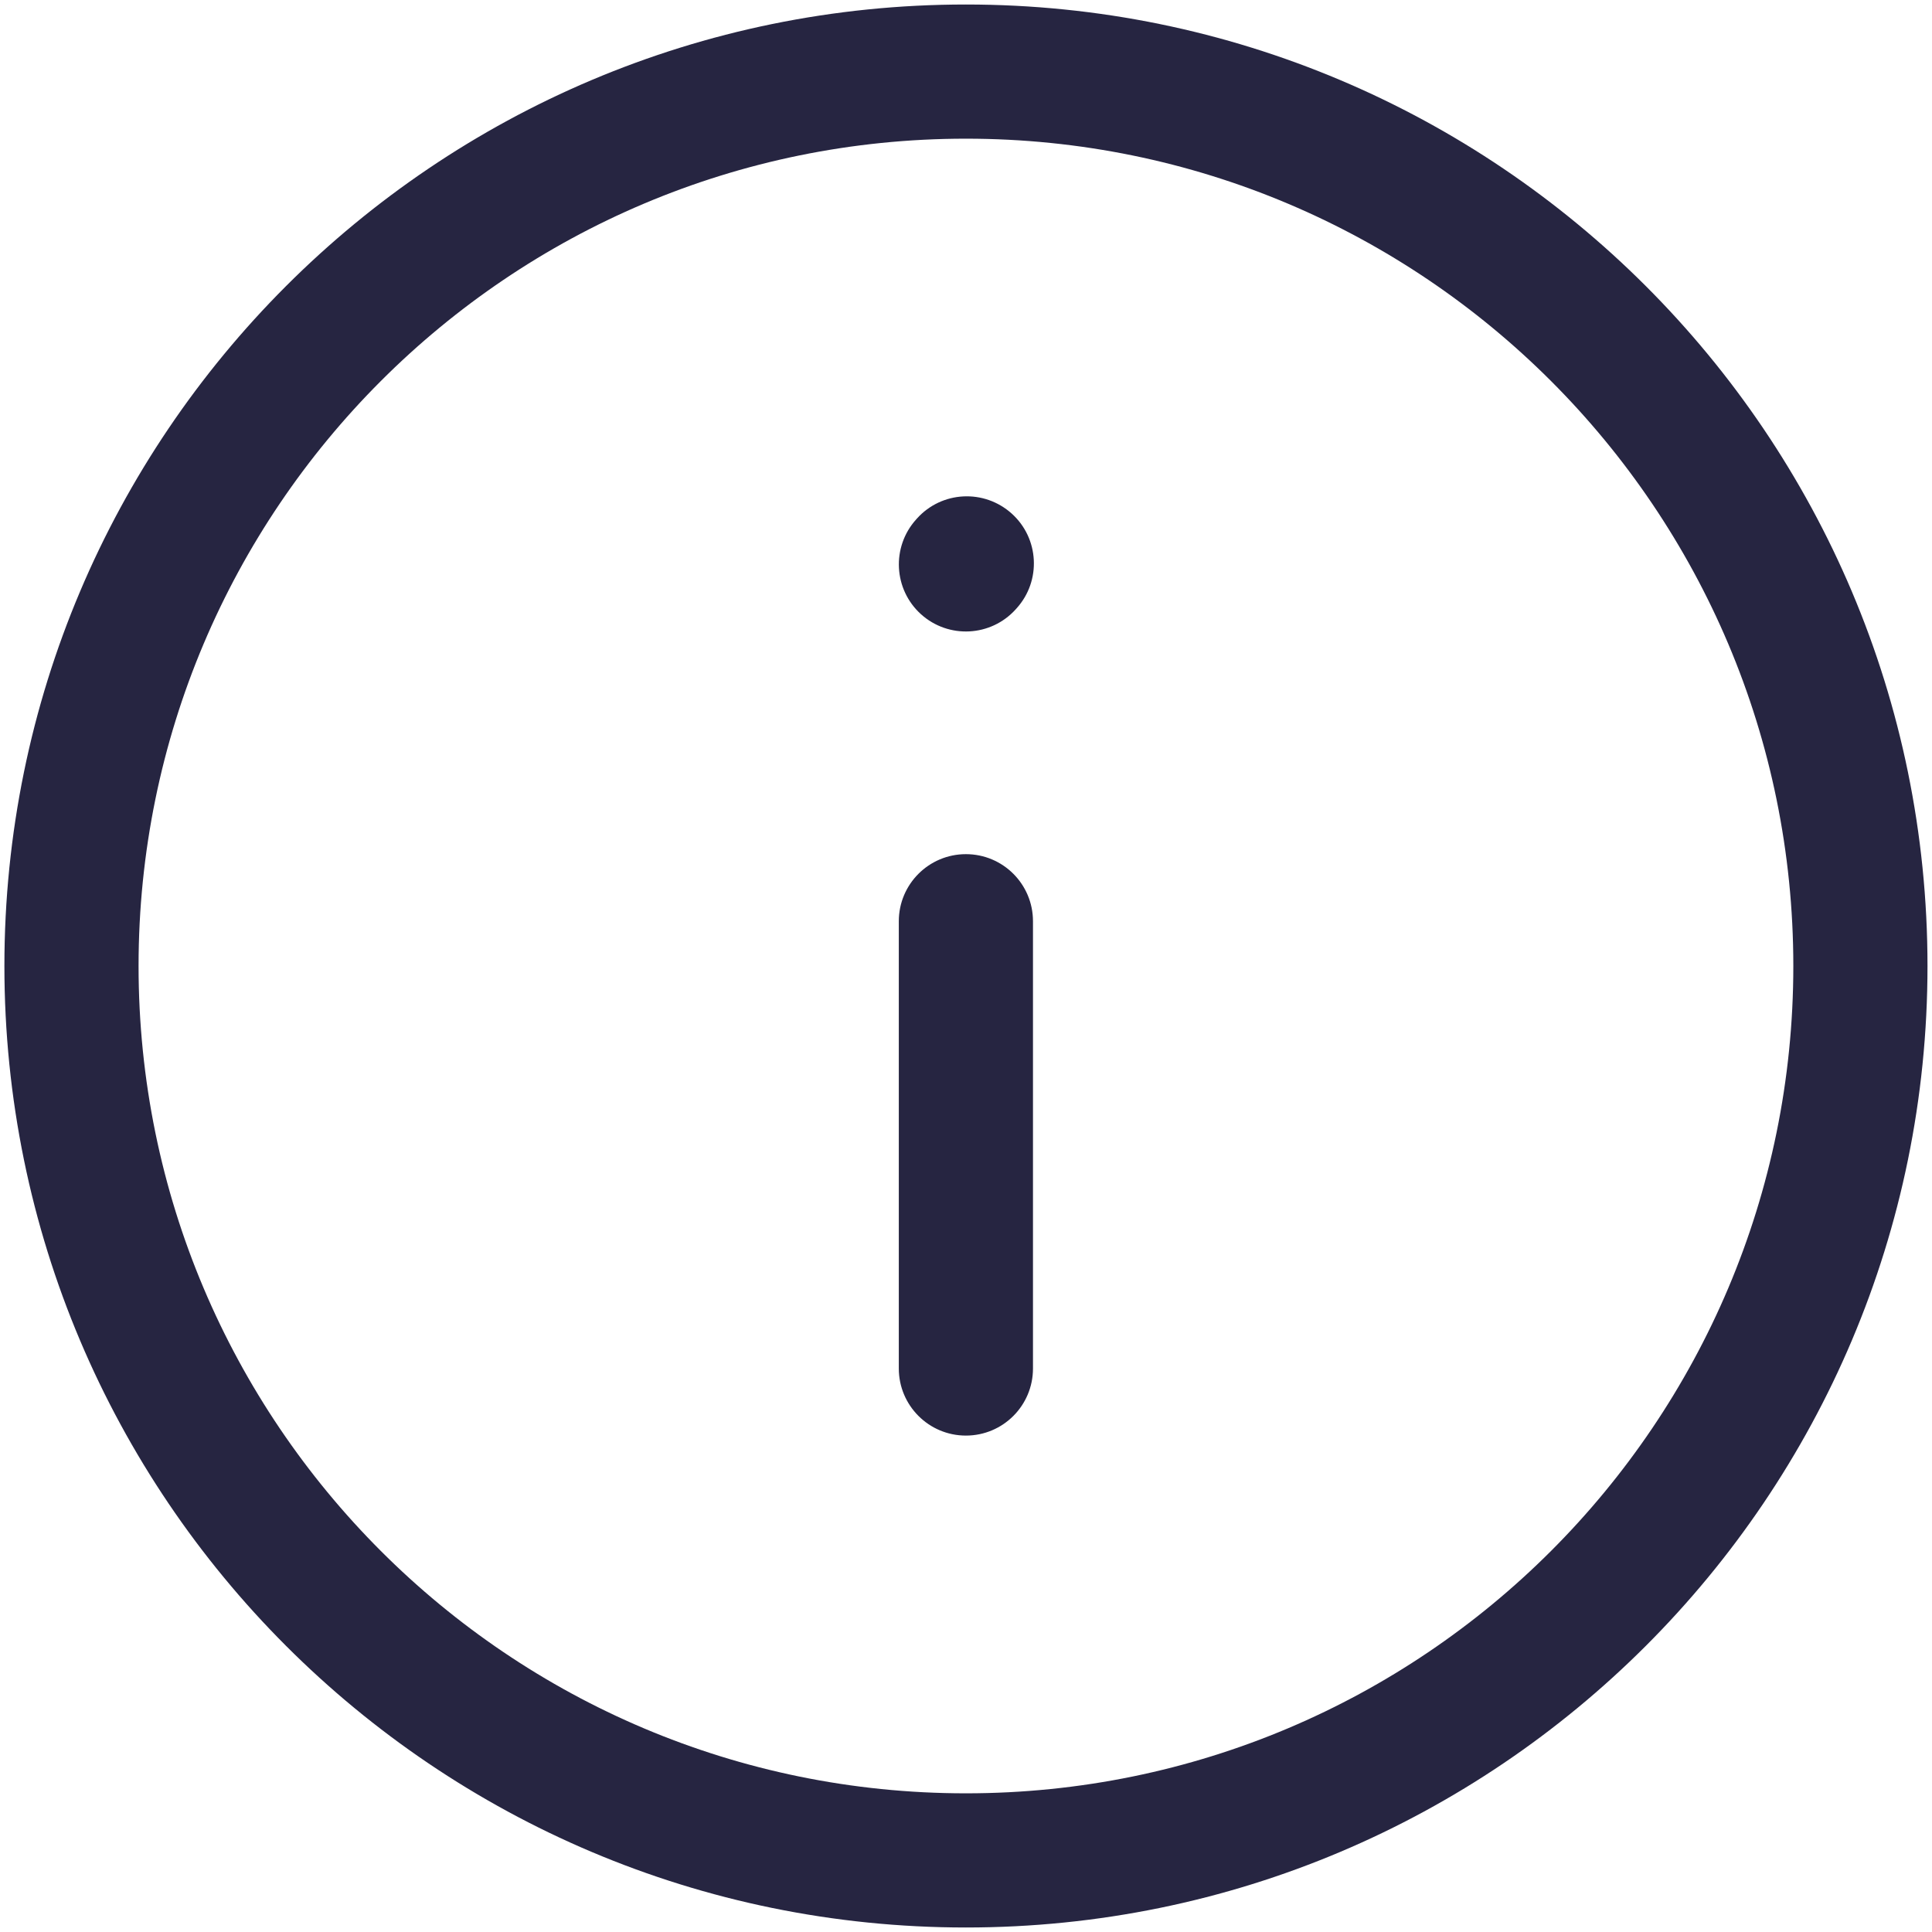 <svg width="18" height="18" viewBox="0 0 18 18" fill="none" xmlns="http://www.w3.org/2000/svg">
<path fill-rule="evenodd" clip-rule="evenodd" d="M0.041 9C0.041 4.052 4.052 0.042 8.999 0.042C13.947 0.042 17.958 4.052 17.958 9C17.958 13.947 13.947 17.958 8.999 17.958C4.052 17.958 0.041 13.947 0.041 9ZM8.999 1.292C4.742 1.292 1.291 4.743 1.291 9C1.291 13.257 4.742 16.708 8.999 16.708C13.257 16.708 16.708 13.257 16.708 9C16.708 4.743 13.257 1.292 8.999 1.292ZM9.426 4.785C9.682 5.015 9.703 5.411 9.472 5.667L9.464 5.676C9.233 5.933 8.838 5.954 8.581 5.723C8.325 5.492 8.304 5.097 8.535 4.84L8.543 4.831C8.774 4.574 9.169 4.554 9.426 4.785ZM8.999 7.958C9.345 7.958 9.624 8.238 9.624 8.583V12.75C9.624 13.095 9.345 13.375 8.999 13.375C8.654 13.375 8.374 13.095 8.374 12.75V8.583C8.374 8.238 8.654 7.958 8.999 7.958Z" fill="#262541"/>
</svg>
